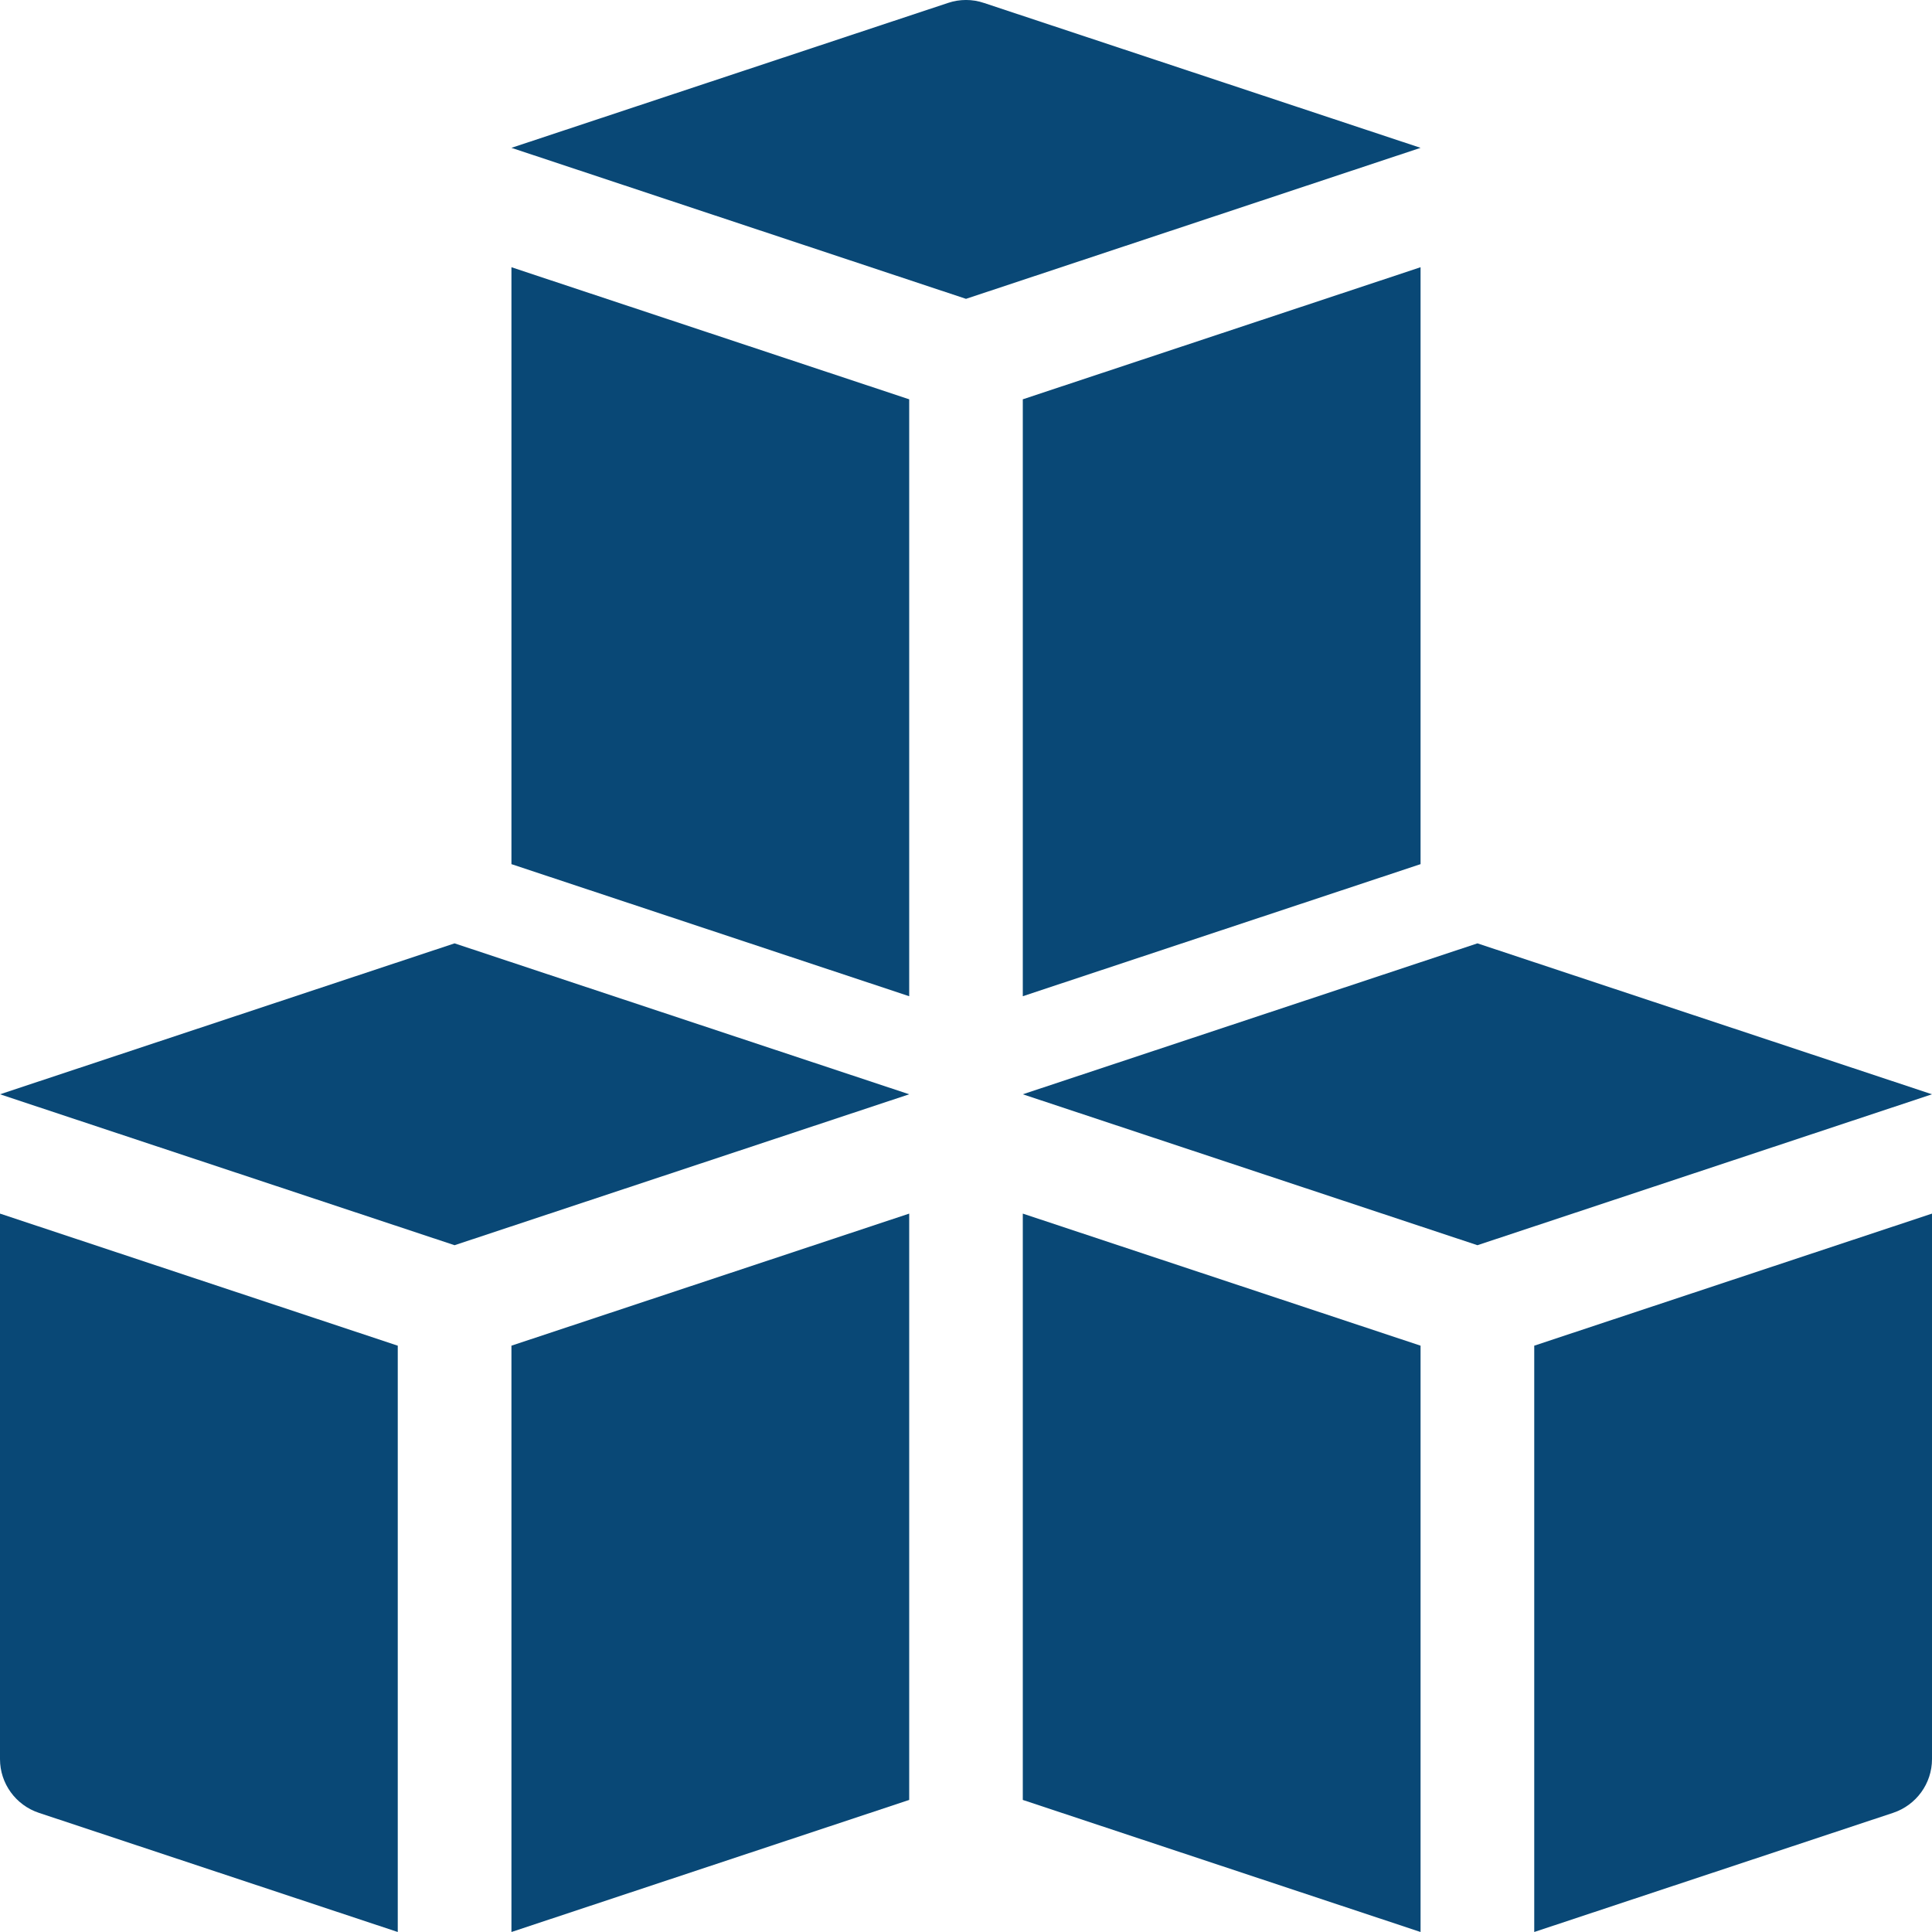 <svg width="25" height="25" viewBox="0 0 25 25" fill="none" xmlns="http://www.w3.org/2000/svg">
<path d="M19.118 12.207L13.235 14.16L19.118 16.113L25 14.16L19.118 12.207Z" fill="#094876"/>
<path d="M0 14.16L5.882 16.113L11.765 14.16L5.882 12.207L0 14.16Z" fill="#094876"/>
<path d="M12.732 0.038C12.582 -0.013 12.418 -0.013 12.267 0.038L6.618 1.913L12.5 3.867L18.382 1.913L12.732 0.038Z" fill="#094876"/>
<path d="M6.618 25L11.765 23.291V15.704L6.618 17.413V25Z" fill="#094876"/>
<path d="M0 22.763C0 23.078 0.203 23.358 0.503 23.458L5.147 25V17.413L0 15.704V22.763Z" fill="#094876"/>
<path d="M13.235 23.291L18.382 25V17.413L13.235 15.704V23.291Z" fill="#094876"/>
<path d="M19.853 25L24.497 23.458C24.797 23.358 25 23.078 25 22.763V15.704L19.853 17.413V25Z" fill="#094876"/>
<path d="M6.618 11.182L11.765 12.891V5.167L6.618 3.458V11.182Z" fill="#094876"/>
<path d="M18.382 11.182V3.458L13.235 5.167V12.891L18.382 11.182Z" fill="#094876"/>
</svg>
